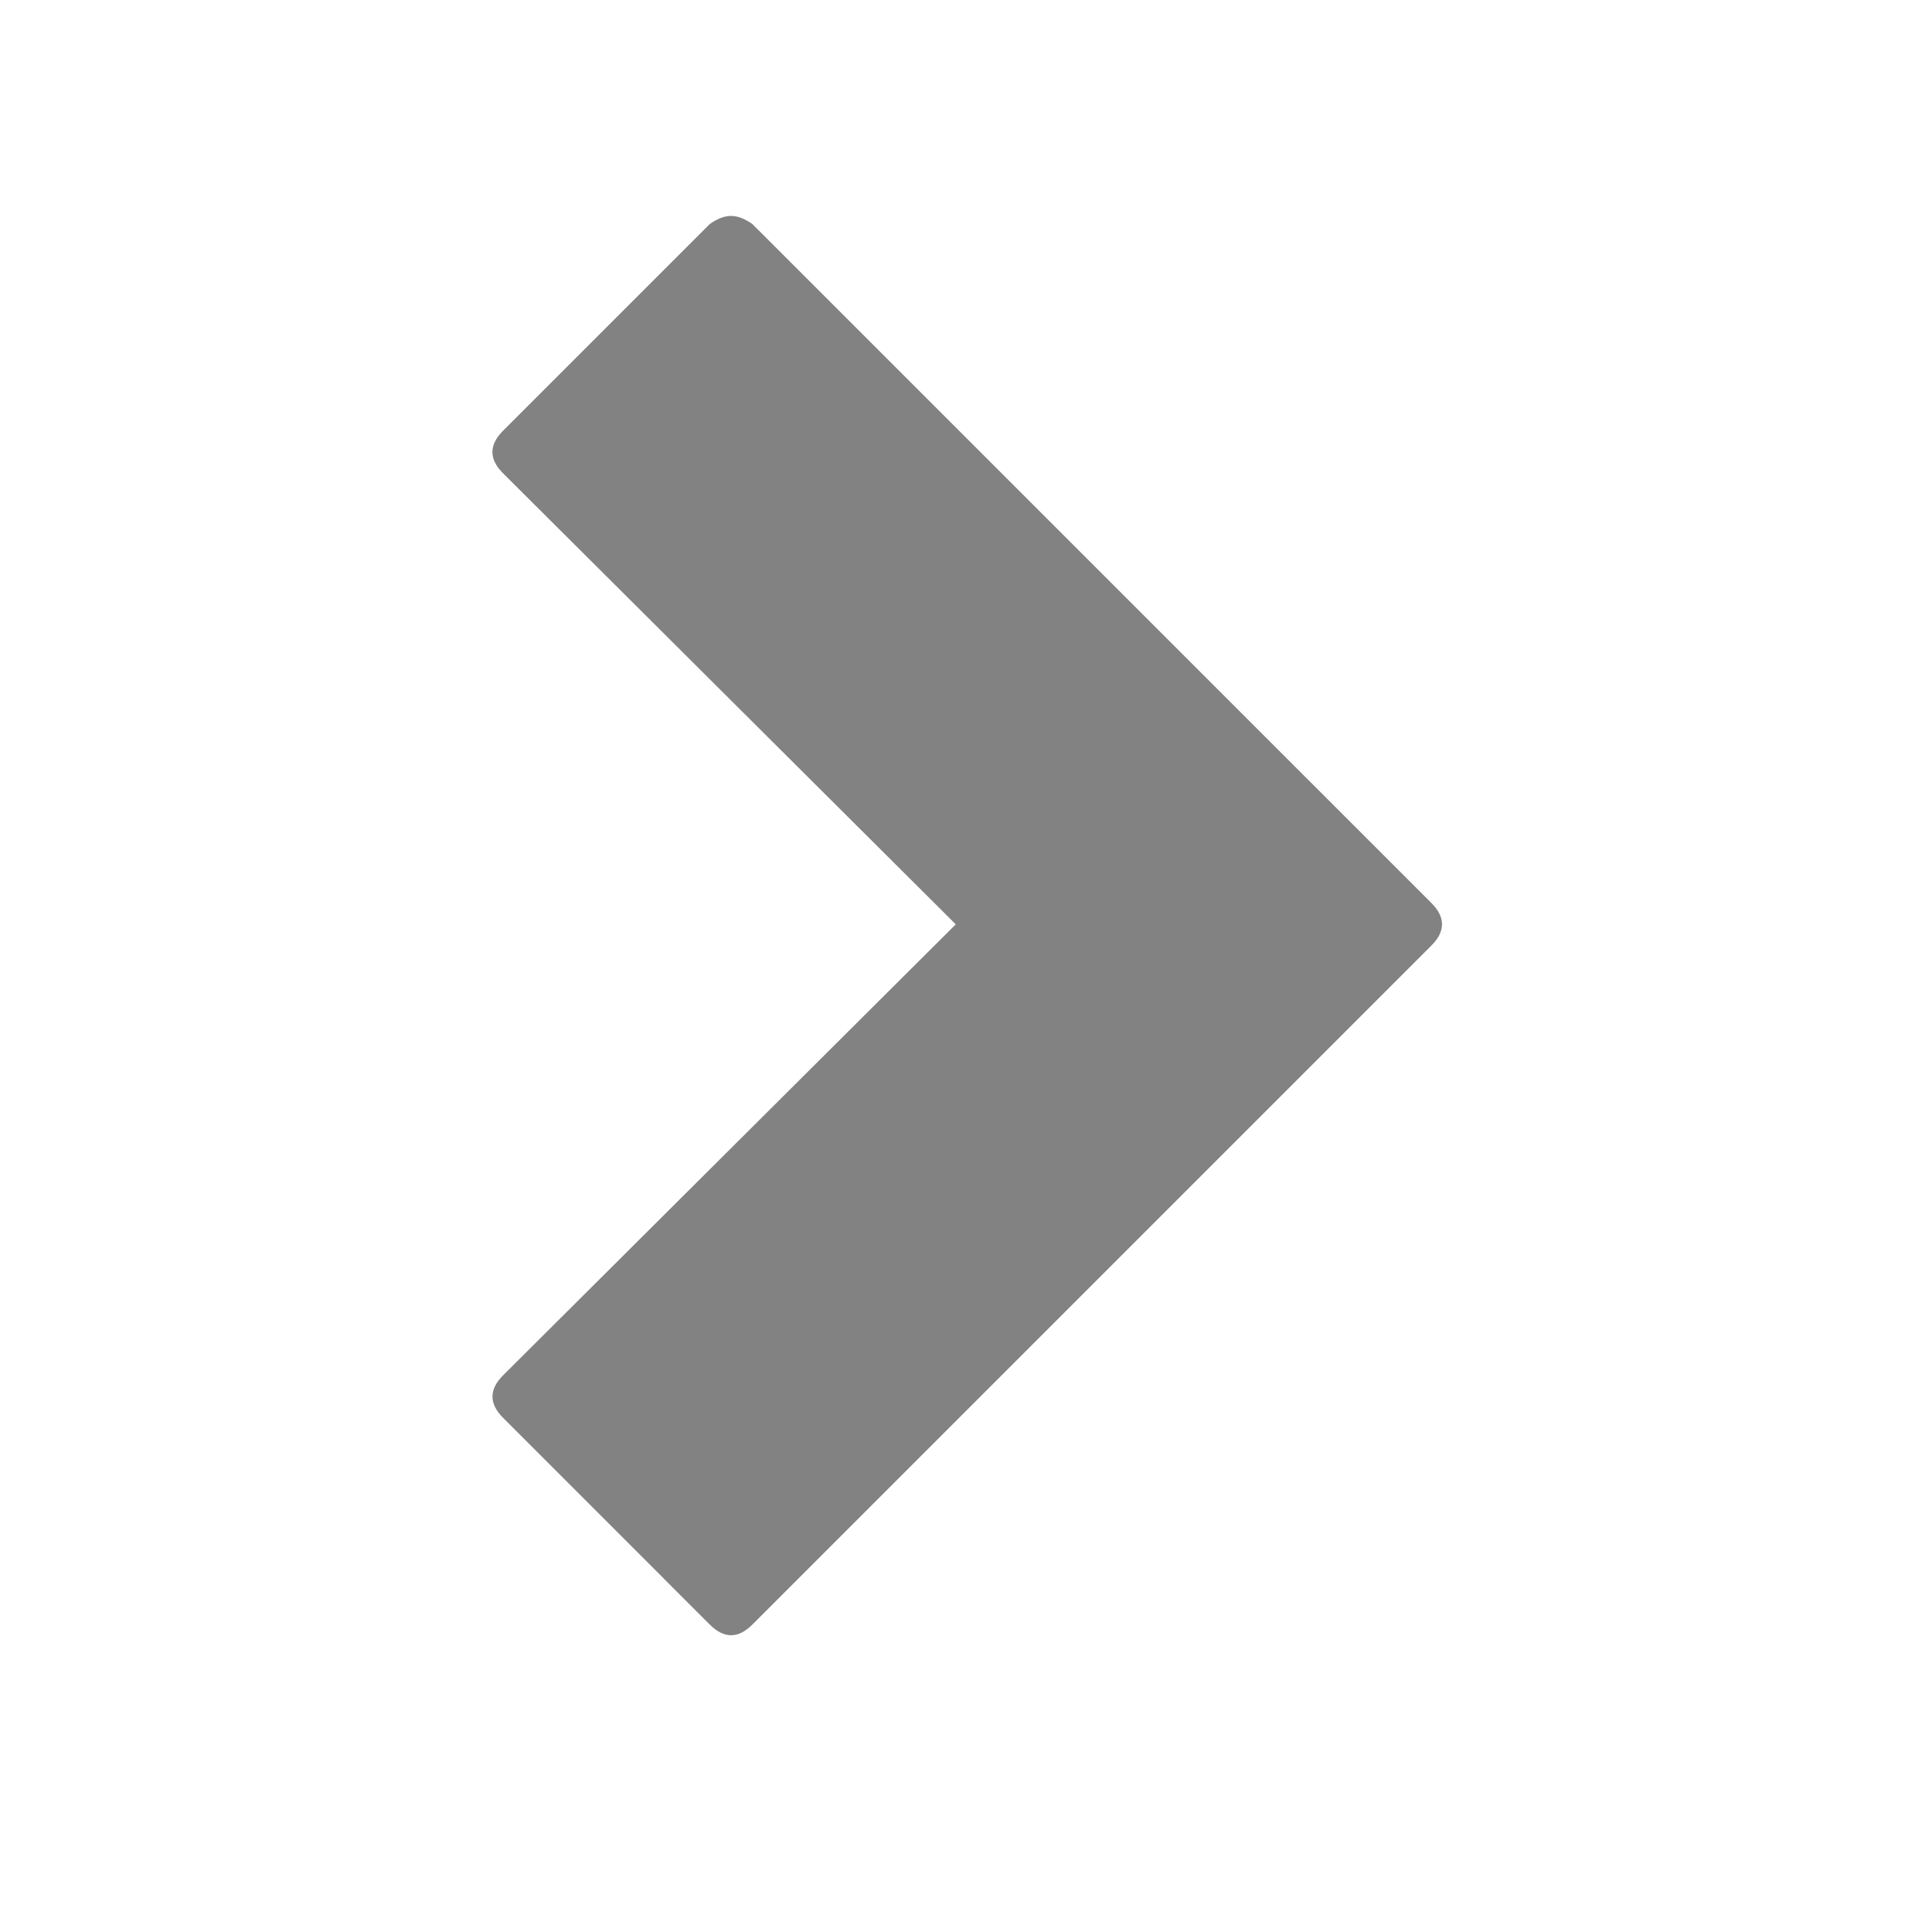<?xml version="1.0" encoding="utf-8"?>
<!-- Generator: Adobe Illustrator 16.0.4, SVG Export Plug-In . SVG Version: 6.00 Build 0)  -->
<!DOCTYPE svg PUBLIC "-//W3C//DTD SVG 1.1//EN" "http://www.w3.org/Graphics/SVG/1.1/DTD/svg11.dtd">
<svg version="1.1" id="Layer_1" xmlns:sketch="http://www.bohemiancoding.com/sketch/ns"
	 xmlns="http://www.w3.org/2000/svg" xmlns:xlink="http://www.w3.org/1999/xlink"
	 viewBox="0 0 30 30" enable-background="new 0 0 30 30" xml:space="preserve">
<title>arrow</title>
<description>Created with ${EXECUTABLE_NAME}.</description>
<g id="interface" sketch:type="MSPage">
	<g id="arrow" sketch:type="MSArtboardGroup">
		<path sketch:type="MSShapeGroup" fill="#828282" d="M11.683,3.479l10.543,10.542c0.221,0.221,0.221,0.441,0,0.662L11.683,25.226
			c-0.221,0.221-0.441,0.221-0.662,0l-3.208-3.209c-0.221-0.221-0.221-0.441,0-0.662l7.028-7.002L7.812,7.35
			c-0.221-0.221-0.221-0.441,0-0.662l3.208-3.208c0.119-0.085,0.229-0.127,0.331-0.127C11.454,3.353,11.564,3.395,11.683,3.479z"/>
	</g>
</g>
</svg>
